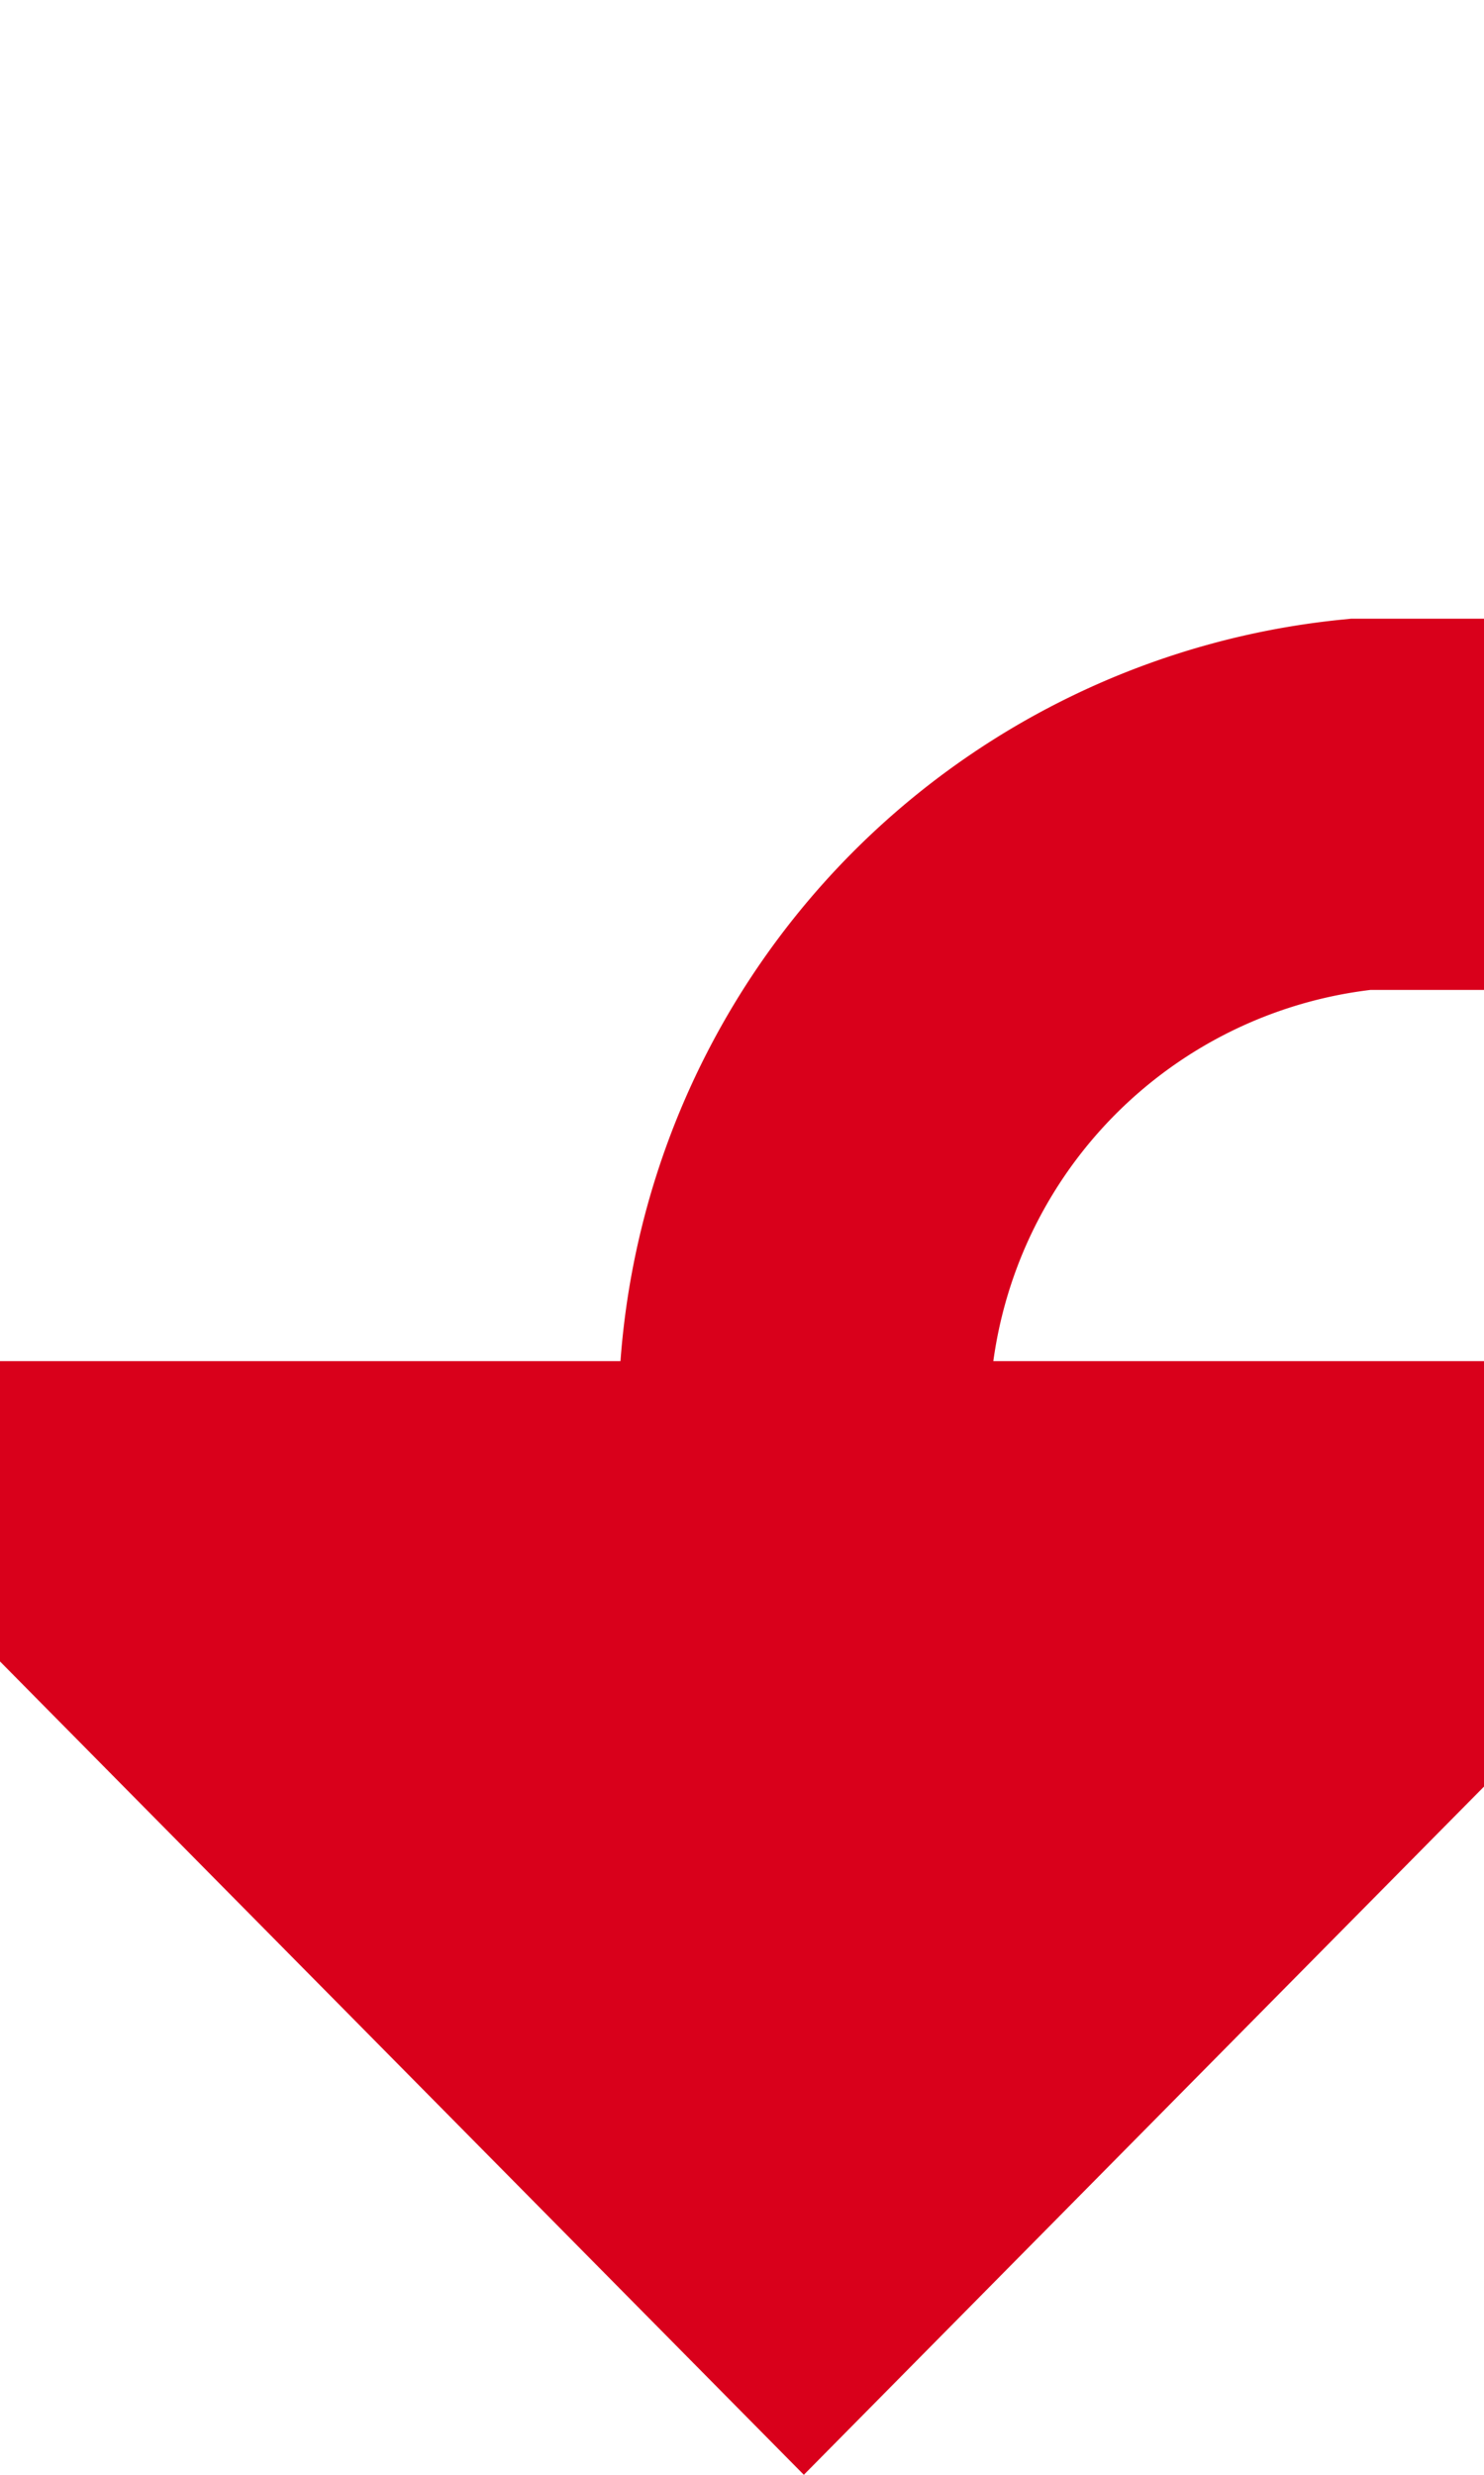 ﻿<?xml version="1.0" encoding="utf-8"?>
<svg version="1.1" xmlns:xlink="http://www.w3.org/1999/xlink" width="12px" height="20px" preserveAspectRatio="xMidYMin meet" viewBox="436 559  10 20" xmlns="http://www.w3.org/2000/svg">
  <path d="M 504 565.5  L 446 565.5  A 5 5 0 0 0 441.5 570.5 L 441.5 572  " stroke-width="3" stroke="#d9001b" fill="none" />
  <path d="M 432.6 570  L 441.5 579  L 450.4 570  L 432.6 570  Z " fill-rule="nonzero" fill="#d9001b" stroke="none" />
</svg>